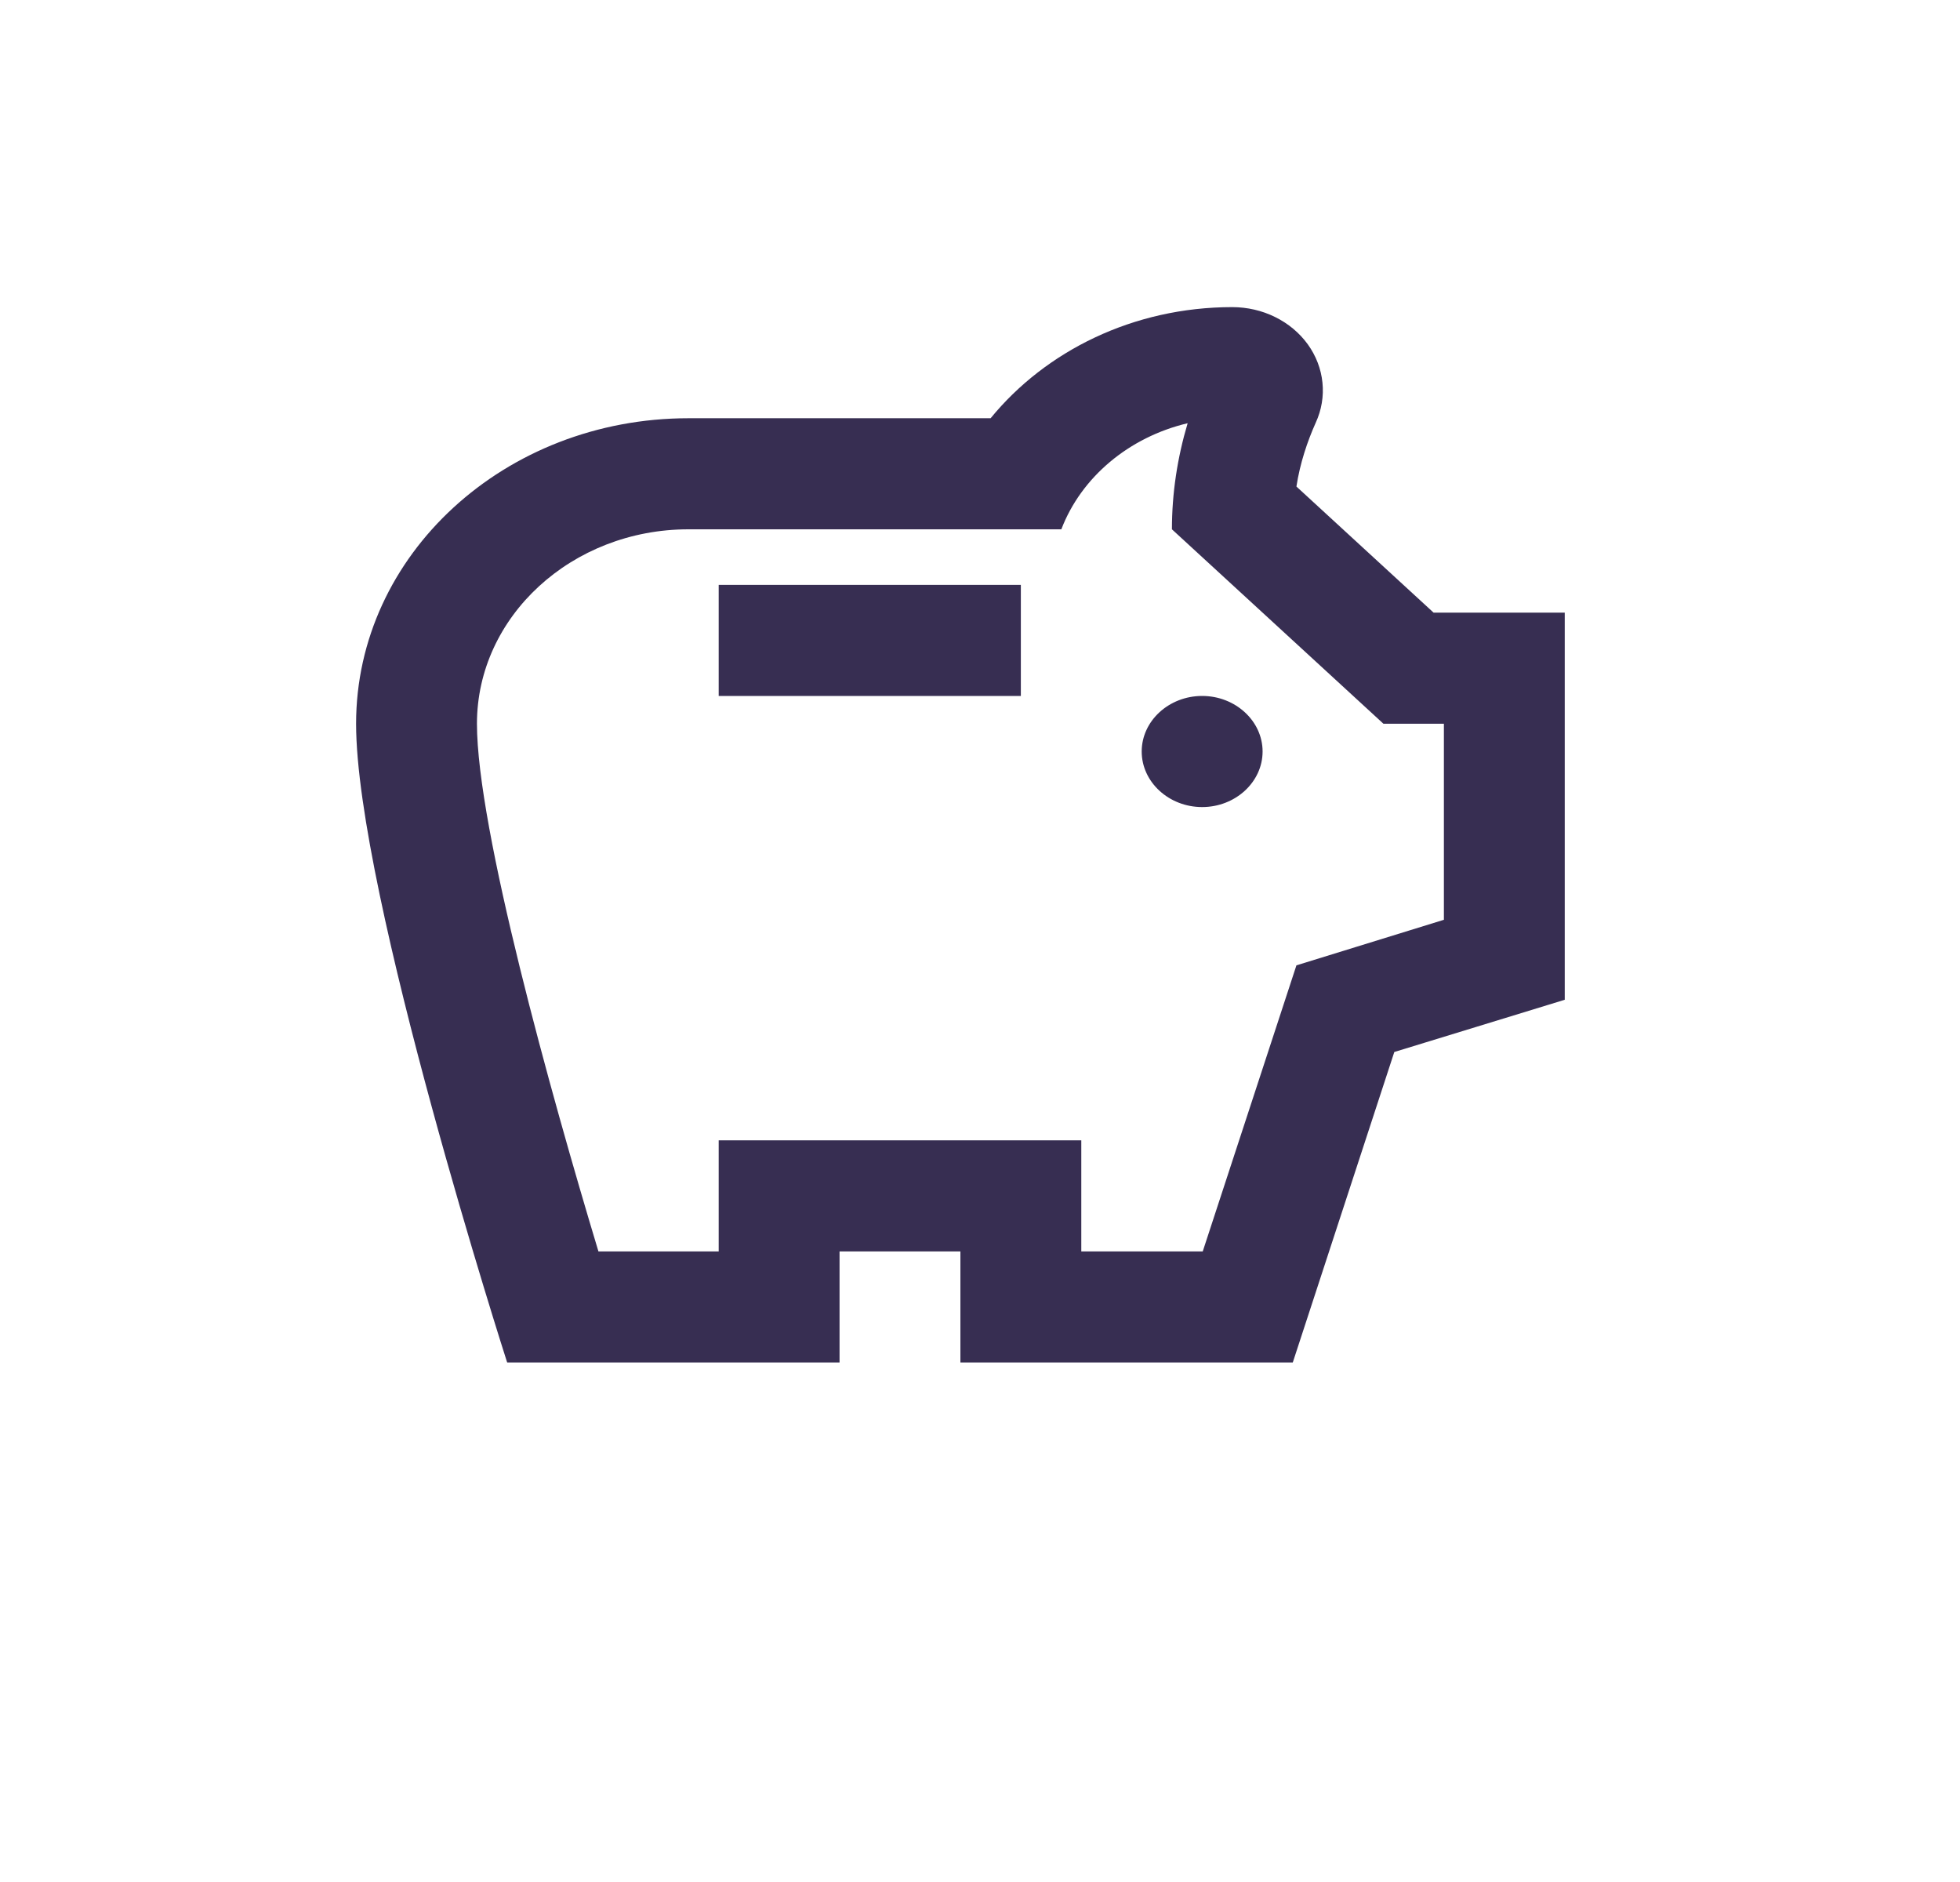<svg width="50" height="48" viewBox="0 0 50 48" fill="none" xmlns="http://www.w3.org/2000/svg">
<path d="M29.125 19.167C29.125 18.388 29.819 17.75 30.667 17.75C31.515 17.75 32.209 18.388 32.209 19.167C32.209 19.946 31.515 20.584 30.667 20.584C29.819 20.584 29.125 19.946 29.125 19.167ZM18.334 17.75H26.042V14.917H18.334V17.75ZM39.917 15.625V25.499L35.569 26.831L32.979 34.75H24.5V31.917H21.417V34.75H12.938C12.938 34.75 9.084 22.765 9.084 18.459C9.084 14.152 12.876 10.667 17.563 10.667H25.271C26.674 8.953 28.909 7.833 31.438 7.833C31.819 7.834 32.194 7.92 32.529 8.086C32.865 8.251 33.151 8.491 33.362 8.782C33.572 9.074 33.701 9.409 33.736 9.758C33.772 10.106 33.713 10.458 33.565 10.78C33.349 11.262 33.164 11.814 33.072 12.409L36.571 15.625H39.917ZM36.834 18.459H35.292L29.896 13.5C29.896 12.579 30.035 11.673 30.297 10.794C28.801 11.149 27.584 12.168 27.075 13.5H17.563C14.587 13.5 12.167 15.724 12.167 18.459C12.167 21.122 14.048 27.879 15.266 31.917H18.334V29.084H27.584V31.917H30.682L33.072 24.621L36.834 23.459V18.459Z" fill="#372E52"/>
</svg>
